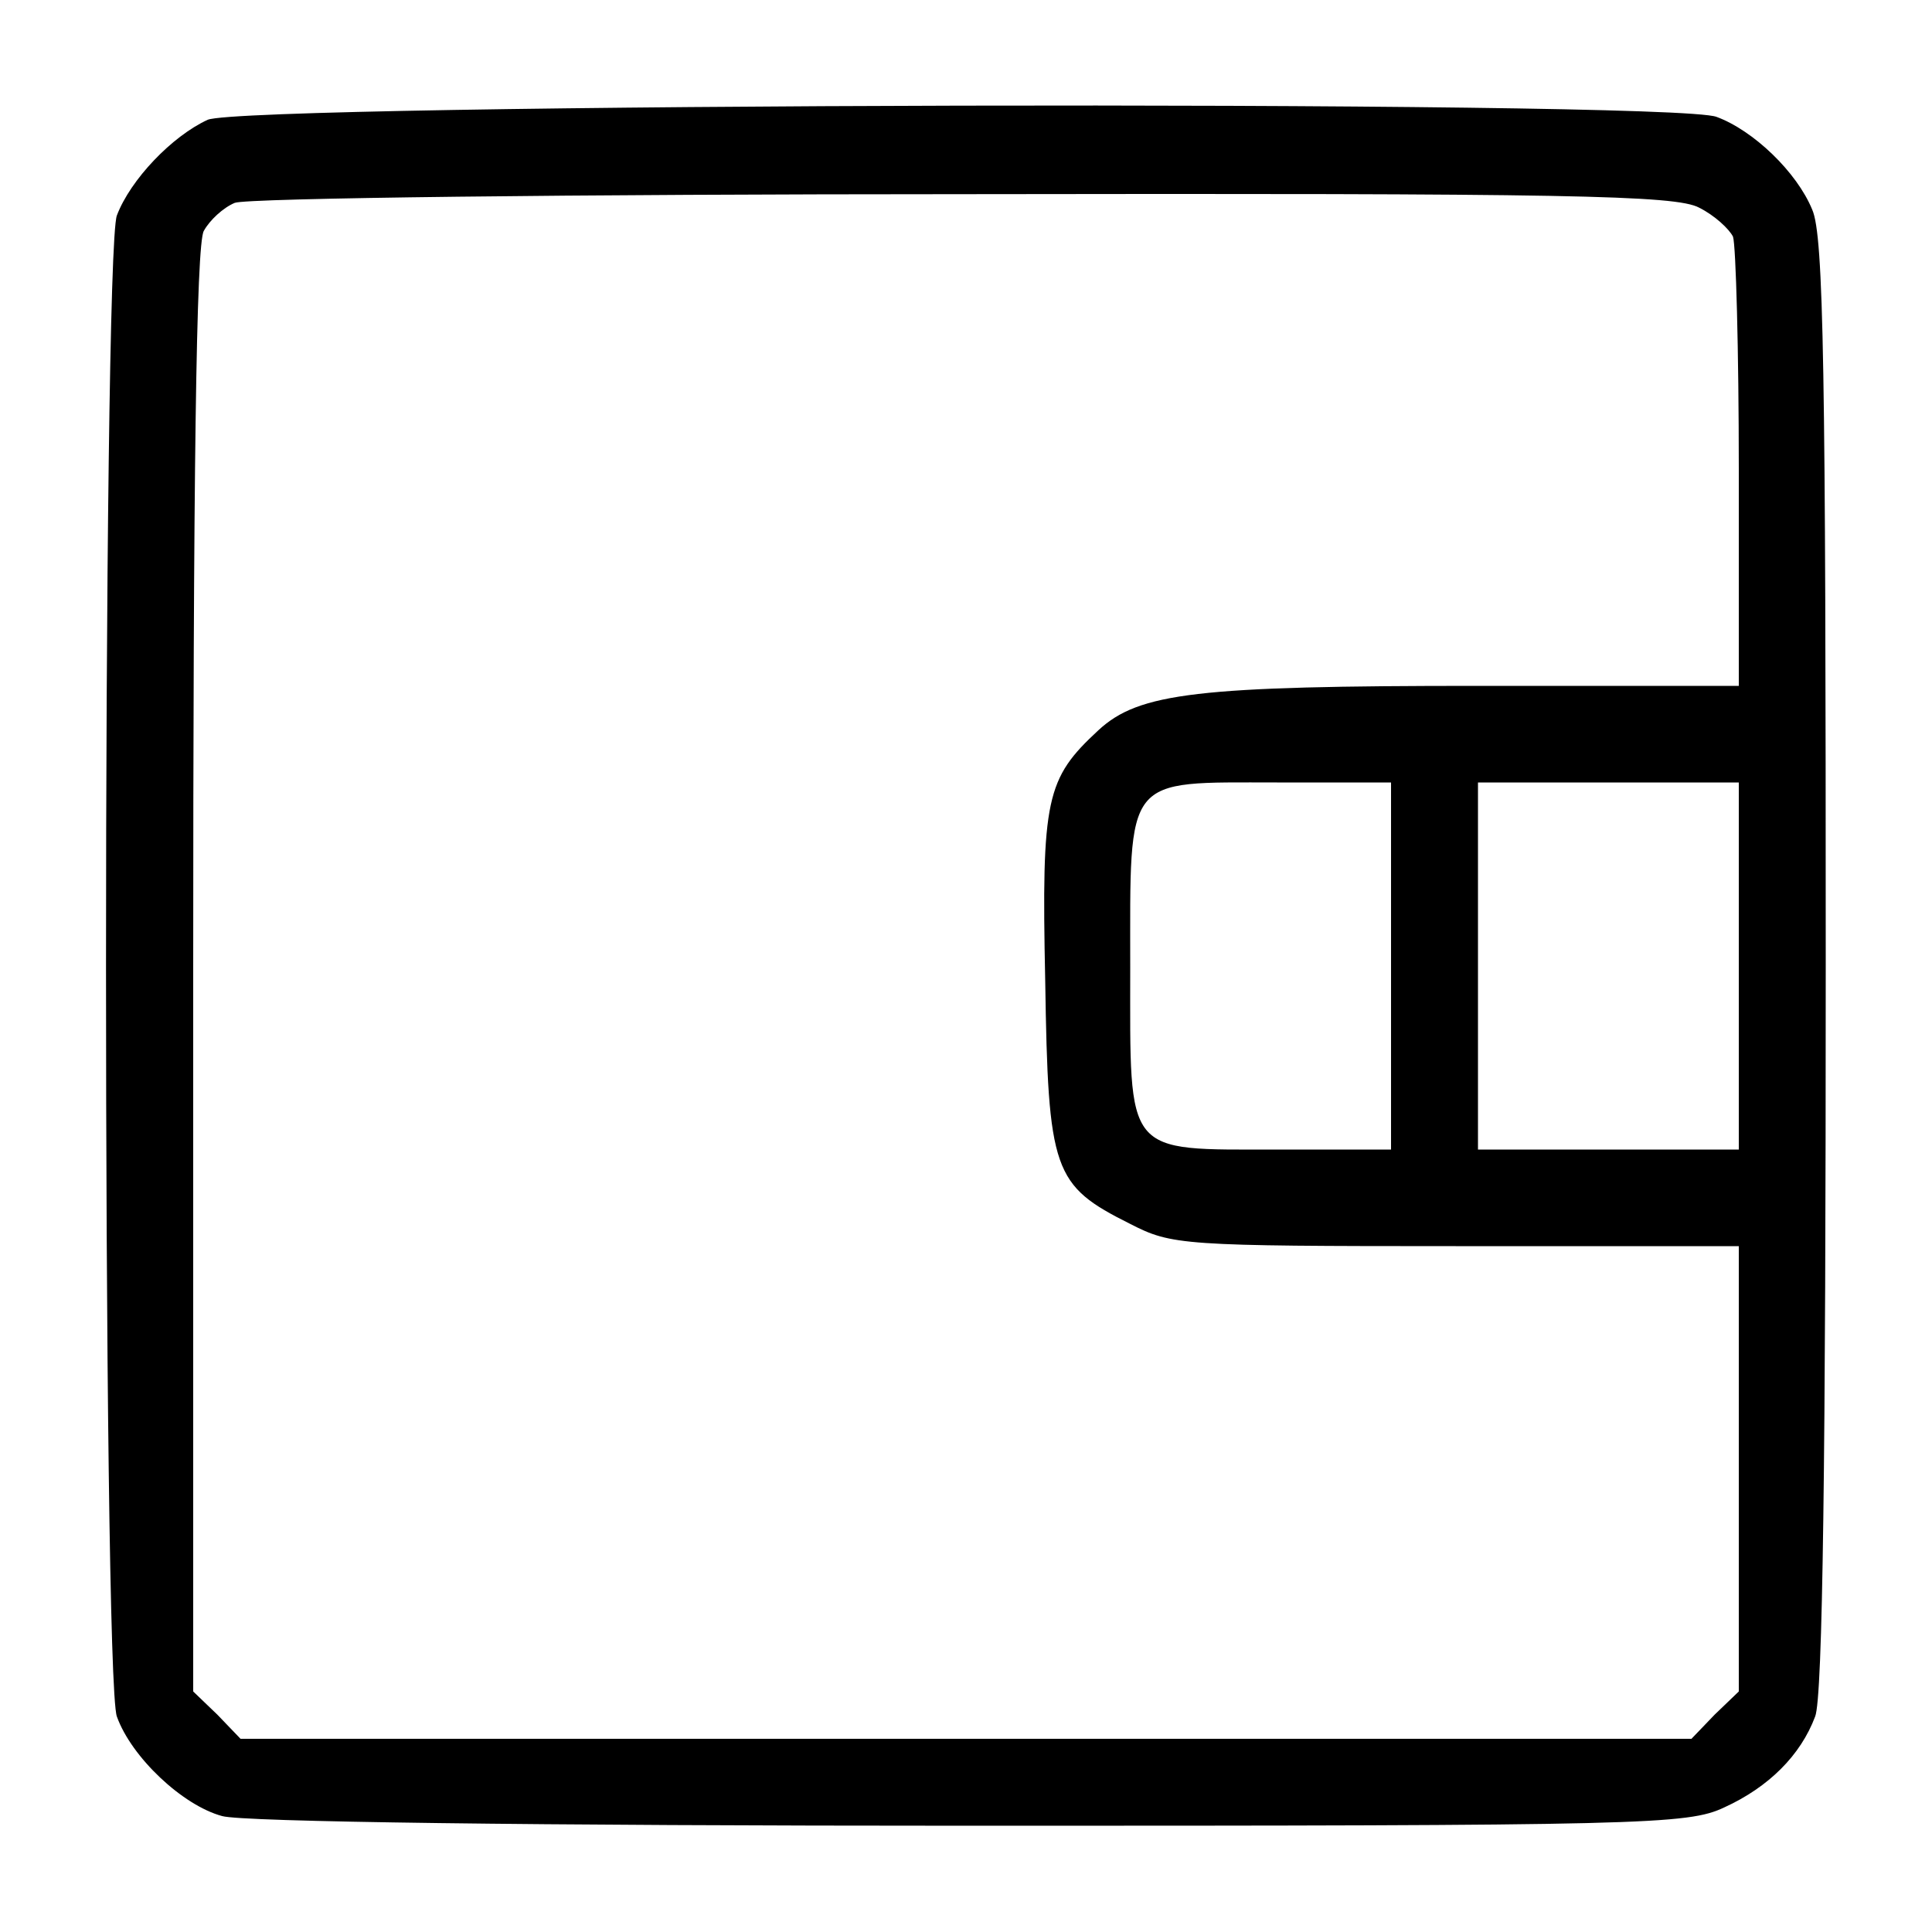 <?xml version="1.0" standalone="no"?>
<!DOCTYPE svg PUBLIC "-//W3C//DTD SVG 20010904//EN"
 "http://www.w3.org/TR/2001/REC-SVG-20010904/DTD/svg10.dtd">
<svg version="1.0" xmlns="http://www.w3.org/2000/svg"
 width="200pt" height="200pt" viewBox="0 0 200 200"
 preserveAspectRatio="xMidYMid meet">
<g transform="translate(0,200) scale(0.1,-0.1)"
fill="#000000" stroke="none">
<path d="M215 1876 c-37 -17 -80 -62 -94 -99 -15 -39 -15 -1515 0 -1554 15
-42 68 -92 109 -103 21 -6 319 -10 775 -10 698 0 742 1 780 19 46 21 79 54 94
94 8 19 11 271 11 778 0 614 -2 755 -14 782 -16 39 -61 82 -99 96 -46 18
-1523 14 -1562 -3z m1544 -91 c16 -8 31 -22 35 -30 3 -9 6 -118 6 -241 l0
-224 -270 0 c-290 0 -351 -7 -393 -46 -54 -50 -59 -70 -55 -259 3 -198 8 -212
88 -252 43 -22 53 -23 337 -23 l293 0 0 -230 0 -231 -25 -24 -24 -25 -751 0
-751 0 -24 25 -25 24 0 746 c0 509 3 753 11 766 6 11 20 24 32 29 12 5 352 9
755 9 625 1 737 -1 761 -14z m-319 -785 l0 -190 -117 0 c-160 0 -153 -8 -153
188 0 201 -7 192 152 192 l118 0 0 -190z m360 0 l0 -190 -135 0 -135 0 0 190
0 190 135 0 135 0 0 -190z"/>
</g>
</svg>
